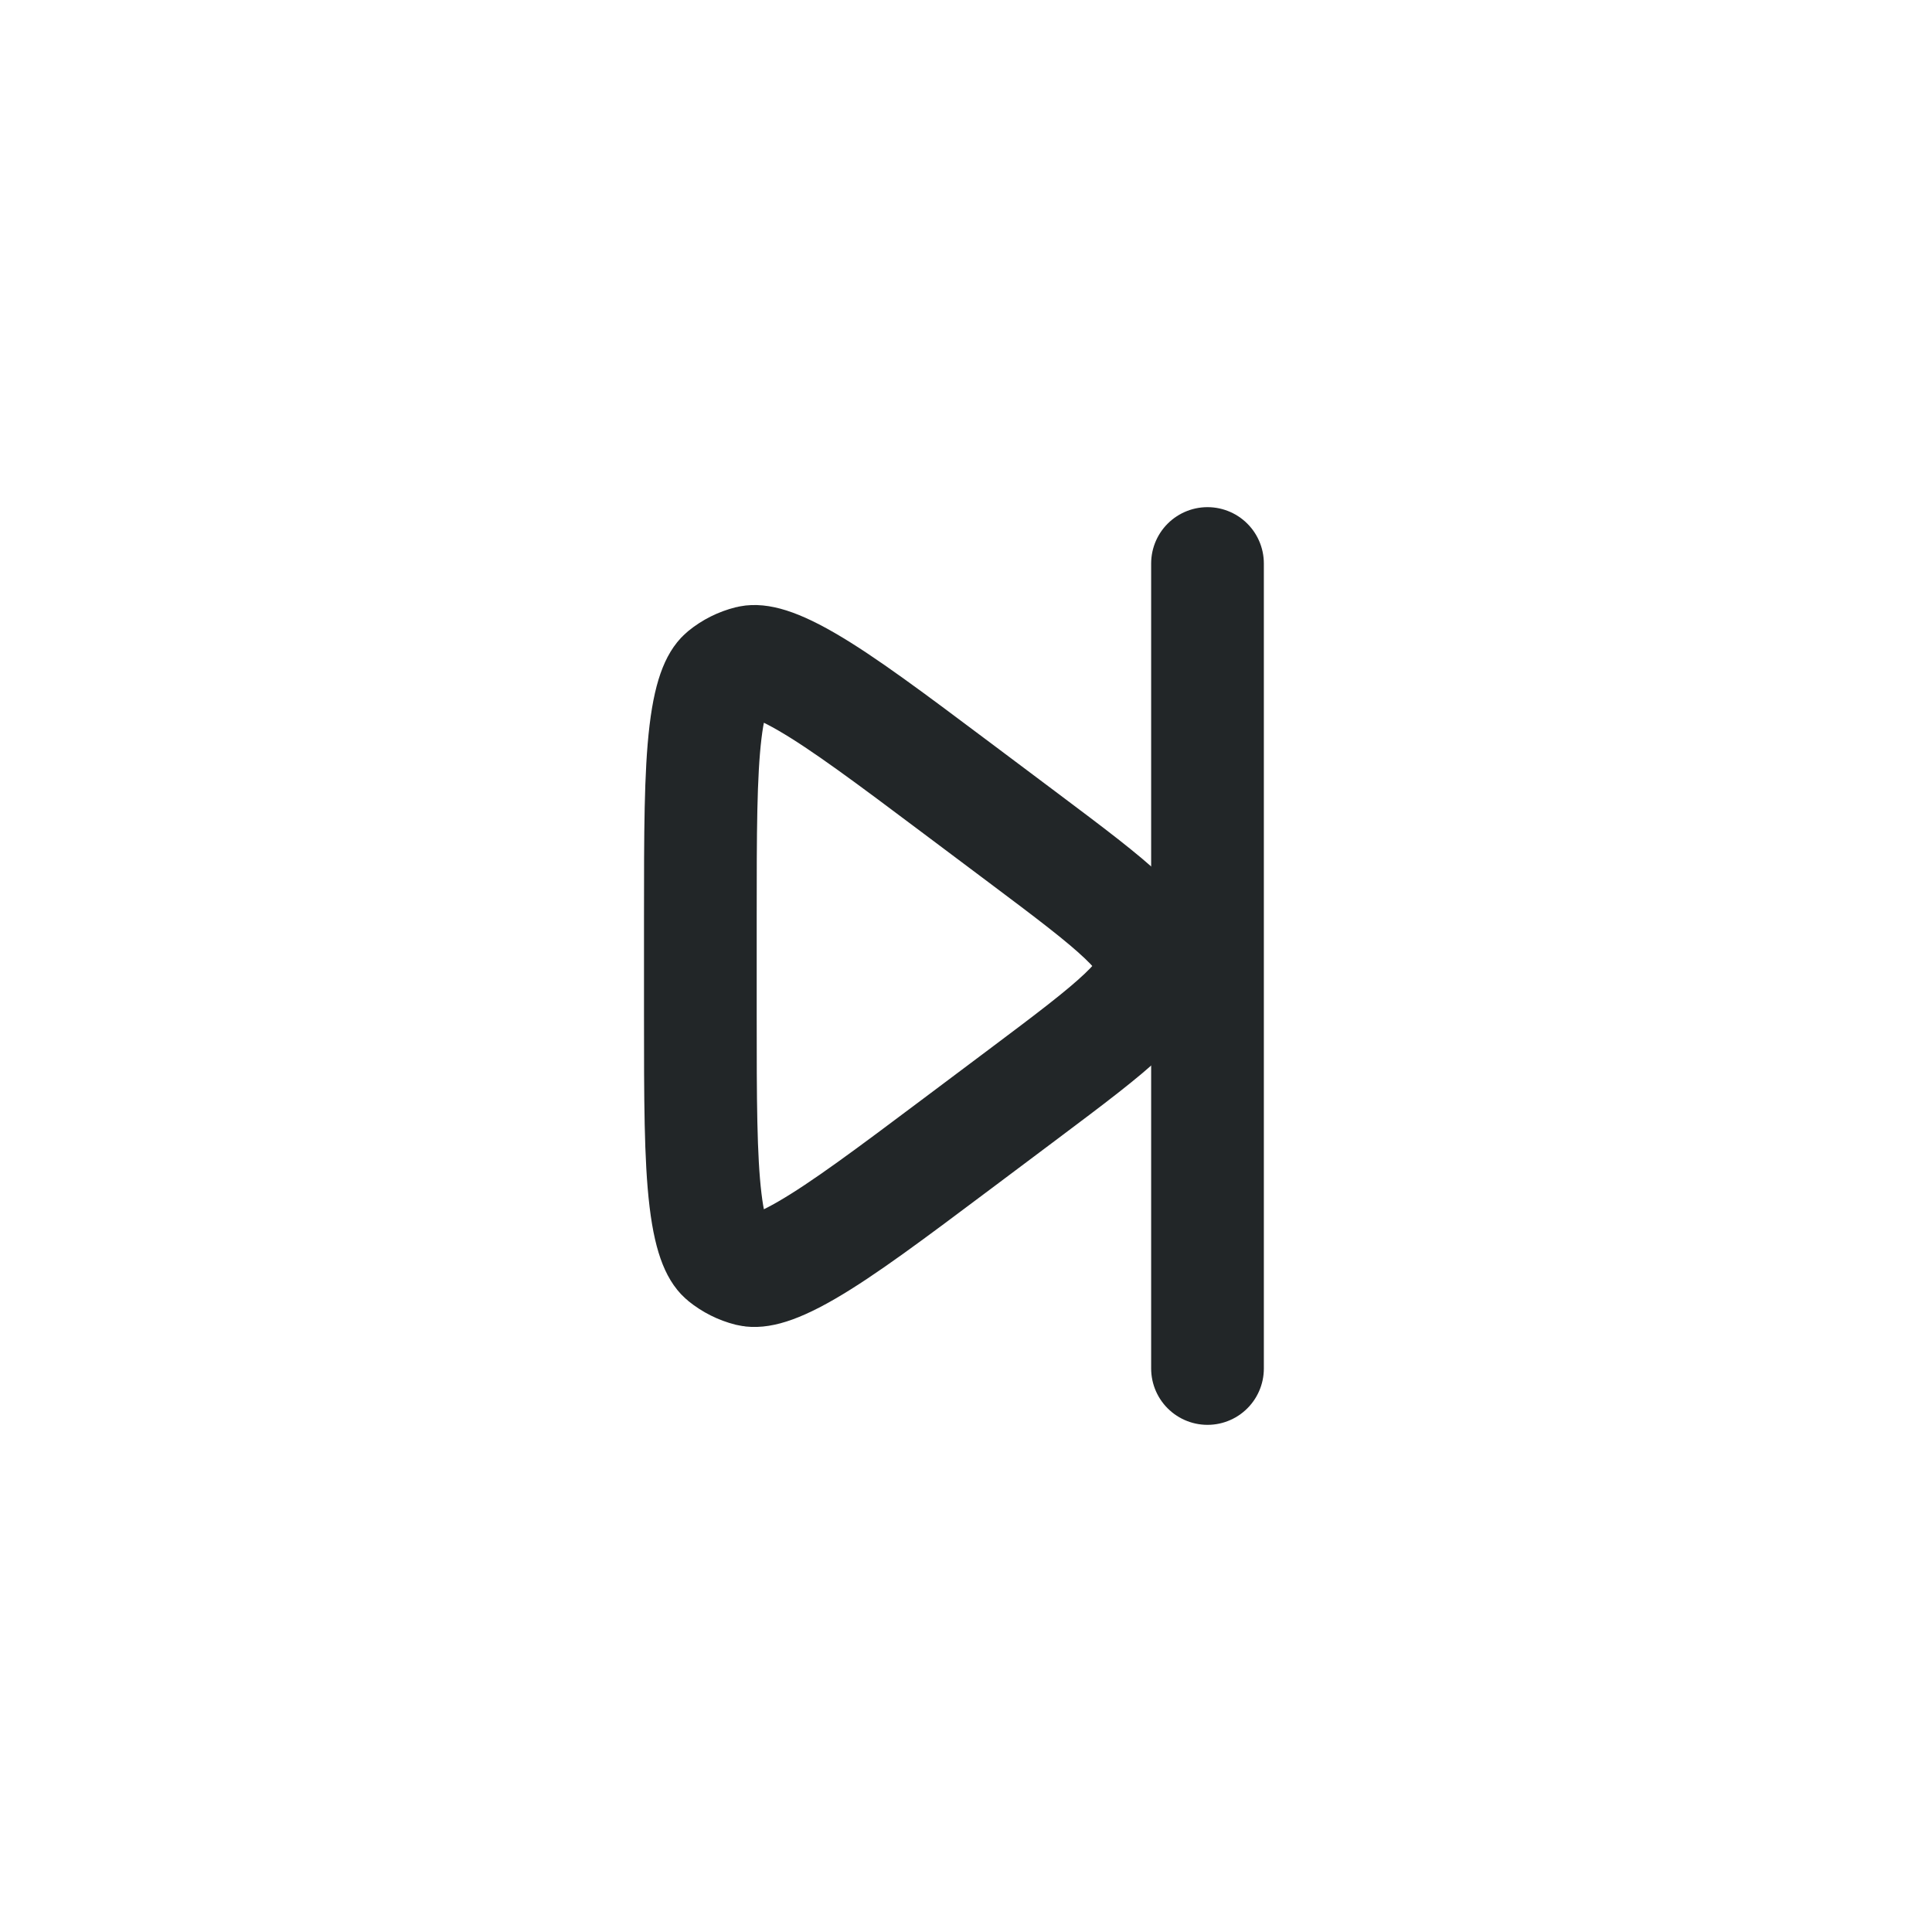 <svg width="24" height="24" viewBox="0 0 24 24" fill="none" xmlns="http://www.w3.org/2000/svg">
<path d="M12.7 10.4C13.296 10.847 13.693 11.146 13.961 11.401C14.222 11.65 14.272 11.777 14.286 11.852C14.305 11.95 14.305 12.05 14.286 12.148C14.272 12.223 14.222 12.35 13.961 12.599C13.693 12.854 13.296 13.153 12.7 13.6L11.9 14.2C11.055 14.834 10.473 15.269 10.016 15.533C9.551 15.802 9.378 15.794 9.308 15.777C9.193 15.748 9.086 15.694 8.994 15.62C8.938 15.574 8.828 15.44 8.764 14.907C8.701 14.383 8.7 13.656 8.7 12.6L8.7 11.4C8.7 10.344 8.701 9.617 8.764 9.093C8.828 8.56 8.938 8.426 8.994 8.38C9.086 8.305 9.193 8.252 9.308 8.223C9.378 8.206 9.551 8.198 10.016 8.467C10.473 8.731 11.055 9.166 11.9 9.8L12.7 10.4Z" stroke="#222628" stroke-width="1.4"/>
<path d="M15 7V17" stroke="#222628" stroke-width="1.4" stroke-linecap="round"/>
</svg>
